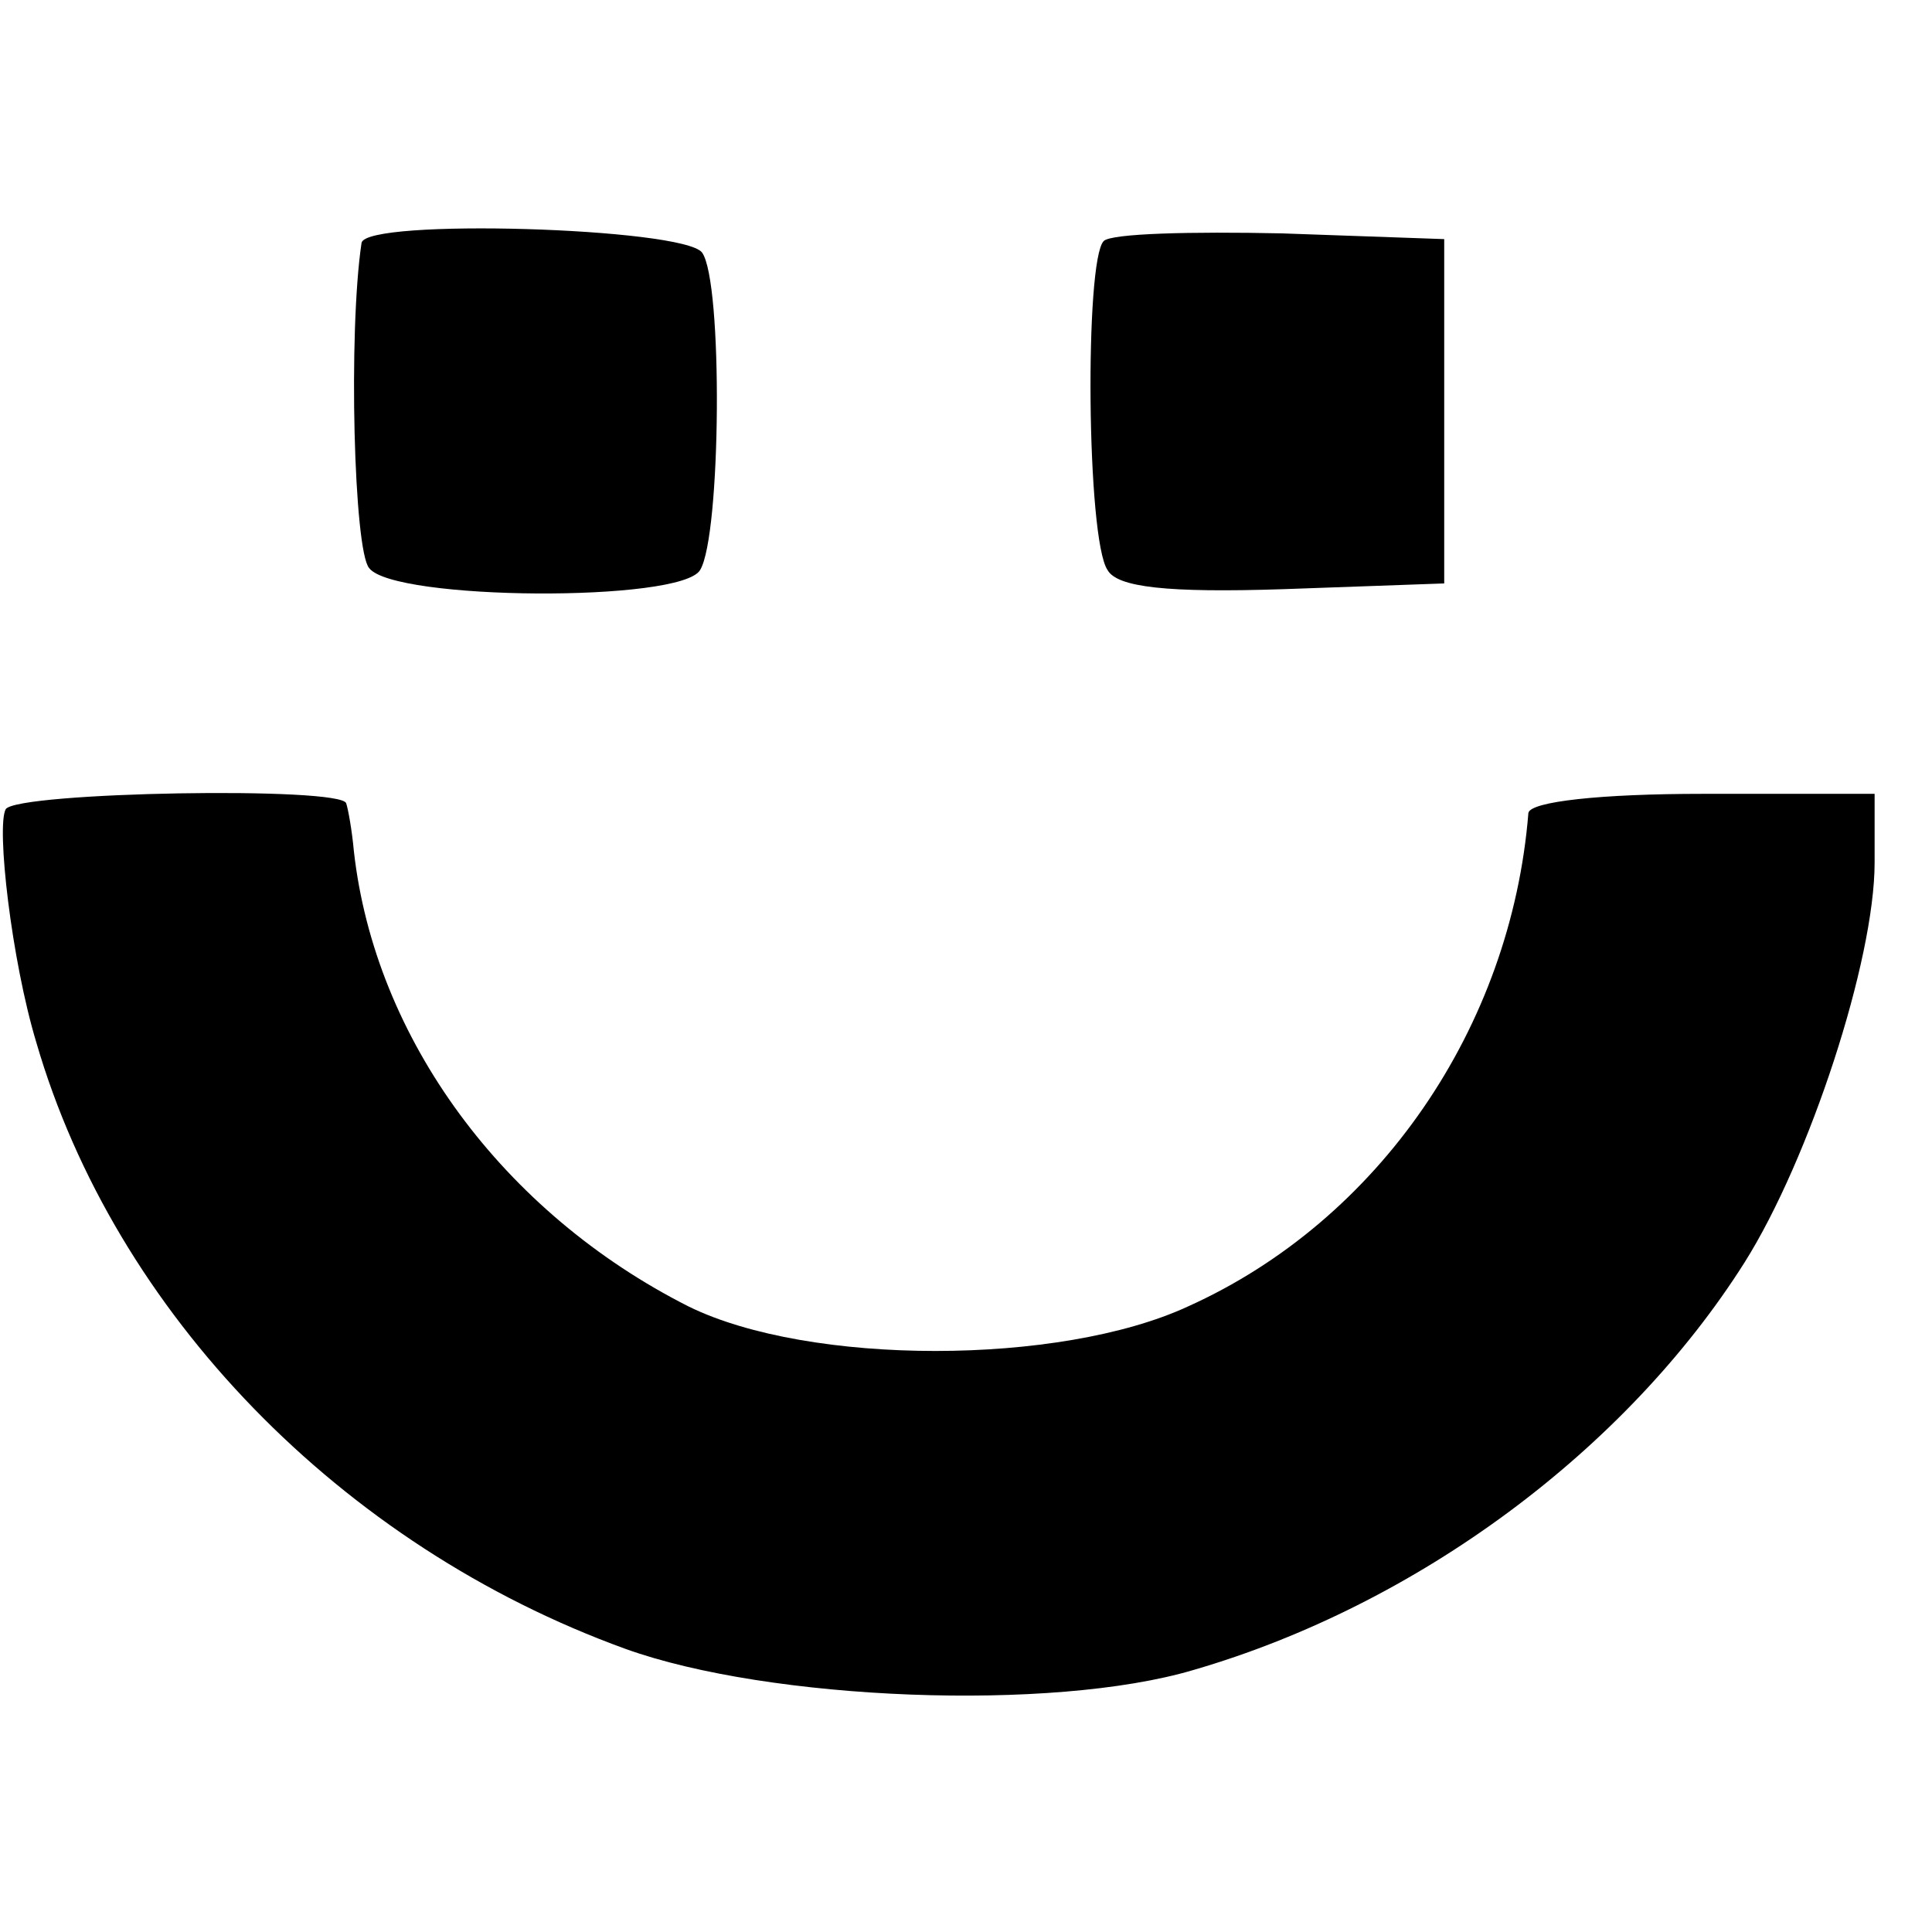 <?xml version="1.0" standalone="no"?>
<!DOCTYPE svg PUBLIC "-//W3C//DTD SVG 20010904//EN"
 "http://www.w3.org/TR/2001/REC-SVG-20010904/DTD/svg10.dtd">
<svg version="1.0" xmlns="http://www.w3.org/2000/svg"
 width="101pt" height="101pt" viewBox="0 0 101 101"
 preserveAspectRatio="xMidYMid meet">
<g transform="translate(0,101) scale(0.1,-0.1)"
fill="#000000" stroke="none">
<path d="M189 883 c-7 -47 -4 -161 4 -170 13 -17 163 -18 173 -1 11 18 12 151
1 166 -10 13 -176 18 -178 5z"/>
<path d="M577 884 c-10 -10 -9 -156 2 -172 5 -9 31 -12 92 -10 l84 3 0 90 0
90 -85 3 c-47 1 -89 0 -93 -4z"/>
<path d="M3 587 c-5 -9 3 -79 16 -122 41 -141 159 -263 308 -317 75 -27 223
-33 297 -11 117 34 226 115 288 213 34 54 68 158 68 209 l0 36 -90 0 c-53 0
-90 -4 -91 -10 -9 -112 -78 -213 -178 -258 -67 -31 -198 -31 -261 0 -97 49
-164 140 -175 238 -1 11 -3 22 -4 25 -2 9 -172 6 -178 -3z"/>
</g>
</svg>
